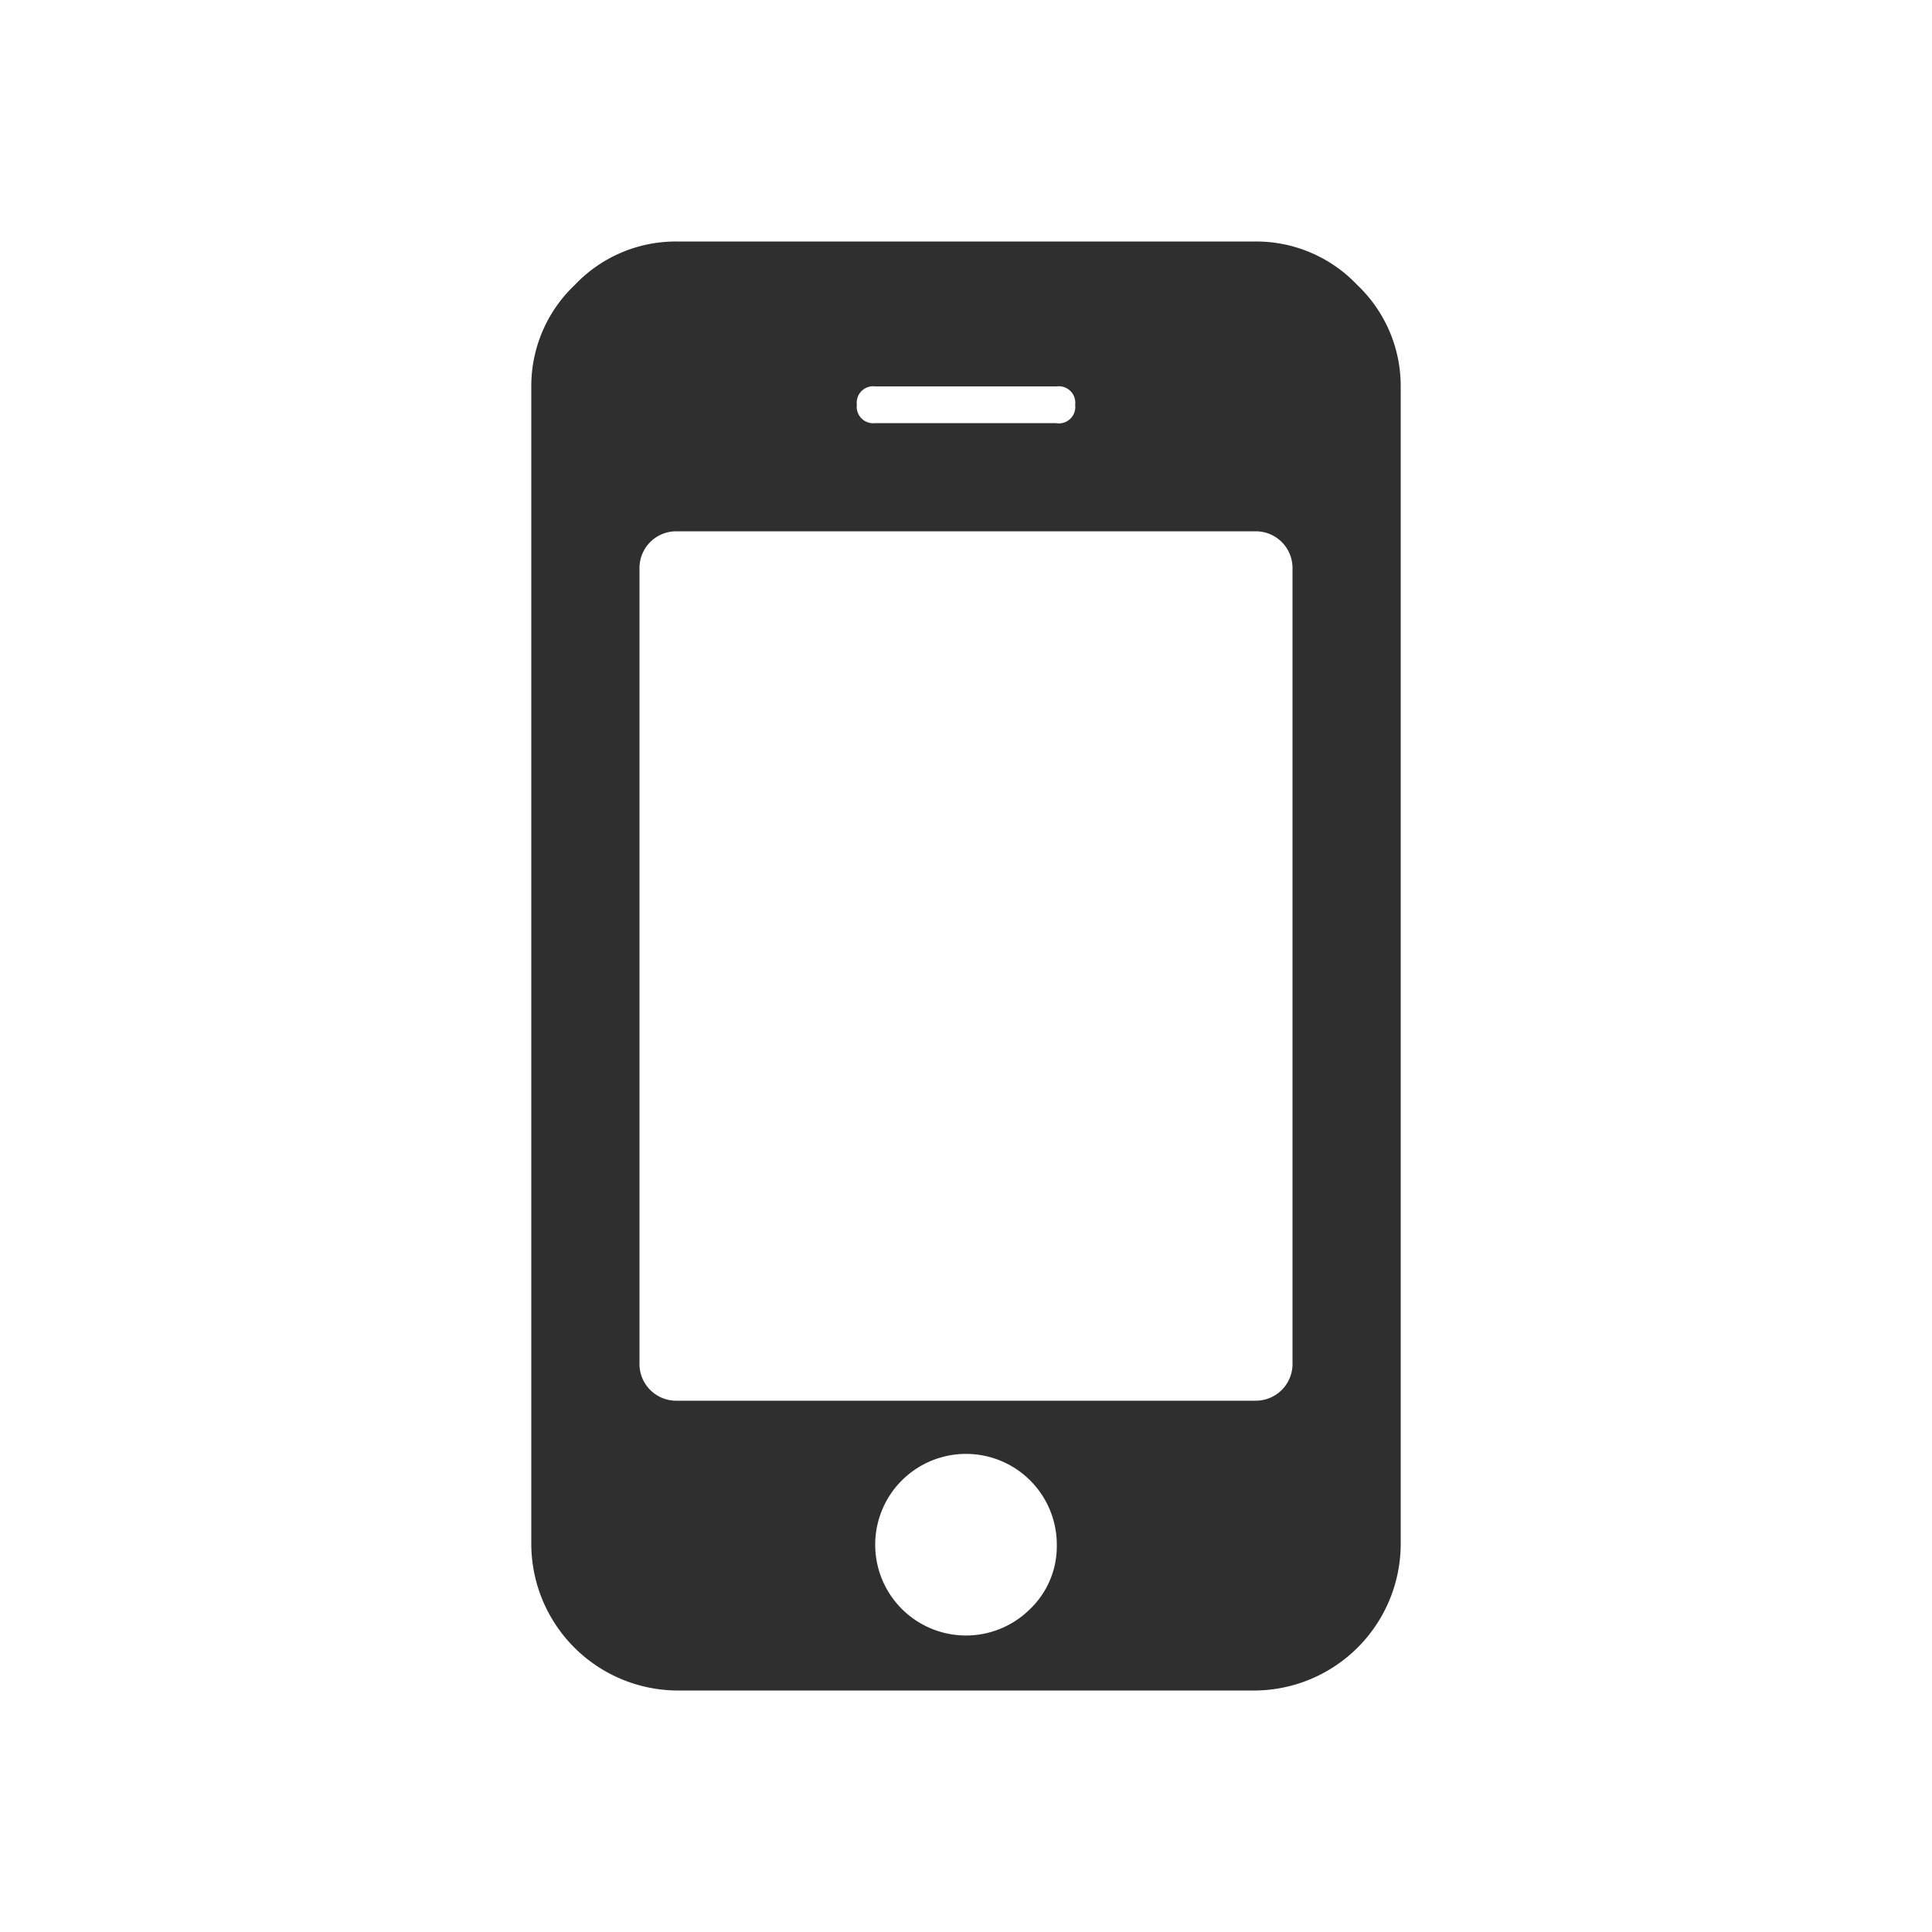 <svg xmlns="http://www.w3.org/2000/svg" viewBox="0 0 20 20"><path d="M10.94 16a.94.94 0 1 0-.28.66.9.9 0 0 0 .28-.66zm2.44-1.87V5.88A.38.38 0 0 0 13 5.5H7a.38.38 0 0 0-.38.38v8.25a.38.38 0 0 0 .38.37h6a.38.38 0 0 0 .38-.37zm-2.25-9.94a.17.17 0 0 0-.19-.19H9.06a.17.17 0 0 0-.19.19.17.17 0 0 0 .19.19h1.87a.17.17 0 0 0 .2-.19zM14.5 4v12a1.52 1.52 0 0 1-1.5 1.5H7A1.52 1.52 0 0 1 5.5 16V4a1.44 1.44 0 0 1 .45-1.05A1.44 1.44 0 0 1 7 2.5h6a1.44 1.44 0 0 1 1.05.45A1.44 1.44 0 0 1 14.5 4z" fill="#2f2f2f"/></svg>